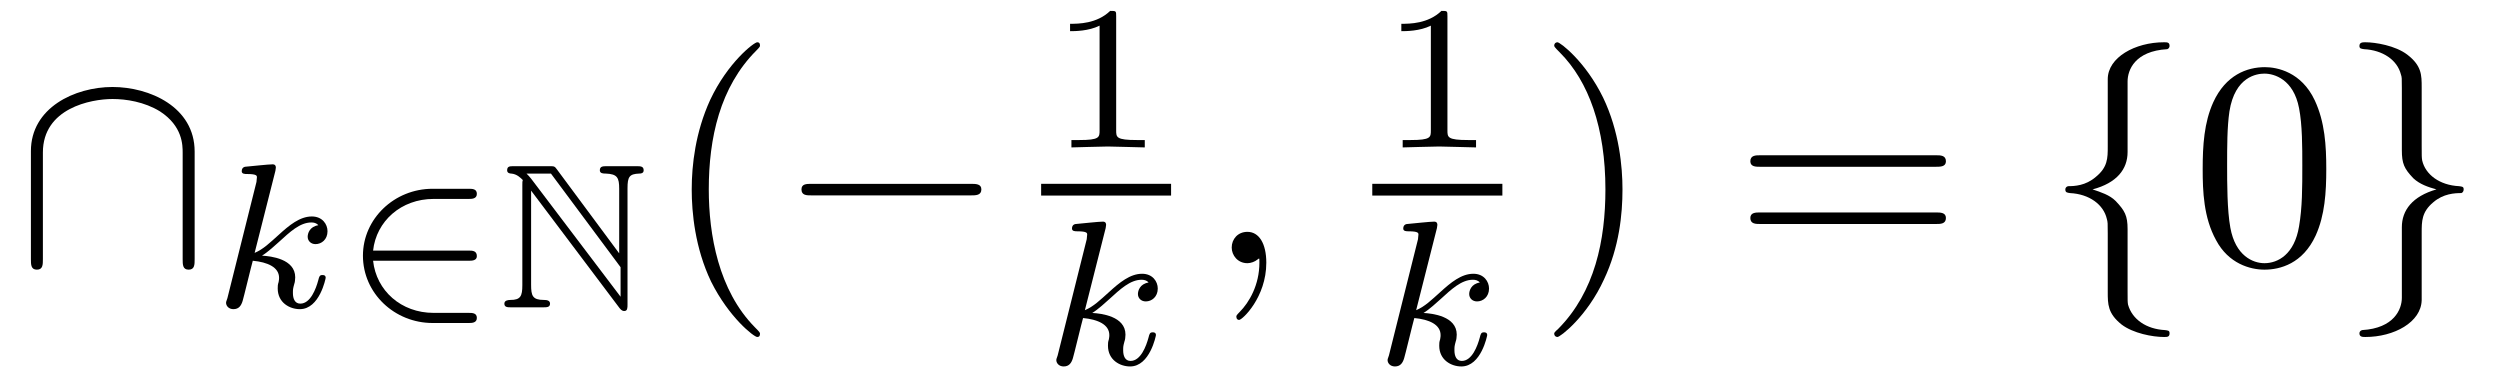 <?xml version="1.0" encoding="UTF-8"?>
<svg xmlns="http://www.w3.org/2000/svg" xmlns:xlink="http://www.w3.org/1999/xlink" viewBox="0 0 84.691 12.852" version="1.2">
<defs>
<g>
<symbol overflow="visible" id="glyph0-0">
<path style="stroke:none;" d=""/>
</symbol>
<symbol overflow="visible" id="glyph0-1">
<path style="stroke:none;" d="M 6.094 -3.781 C 6.094 -5.297 4.562 -5.969 3.312 -5.969 C 2.031 -5.969 0.547 -5.266 0.547 -3.797 L 0.547 -0.141 C 0.547 0.047 0.547 0.219 0.75 0.219 C 0.953 0.219 0.953 0.047 0.953 -0.141 L 0.953 -3.75 C 0.953 -5.25 2.578 -5.562 3.312 -5.562 C 3.766 -5.562 4.391 -5.469 4.922 -5.141 C 5.688 -4.641 5.688 -4 5.688 -3.734 L 5.688 -0.141 C 5.688 0.047 5.688 0.219 5.891 0.219 C 6.094 0.219 6.094 0.047 6.094 -0.141 Z M 6.094 -3.781 "/>
</symbol>
<symbol overflow="visible" id="glyph0-2">
<path style="stroke:none;" d="M 6.562 -2.297 C 6.734 -2.297 6.922 -2.297 6.922 -2.5 C 6.922 -2.688 6.734 -2.688 6.562 -2.688 L 1.172 -2.688 C 1 -2.688 0.828 -2.688 0.828 -2.5 C 0.828 -2.297 1 -2.297 1.172 -2.297 Z M 6.562 -2.297 "/>
</symbol>
<symbol overflow="visible" id="glyph0-3">
<path style="stroke:none;" d="M 2.828 -6.156 C 2.828 -6.547 3.078 -7.188 4.172 -7.25 C 4.219 -7.266 4.25 -7.312 4.25 -7.359 C 4.25 -7.484 4.172 -7.484 4.062 -7.484 C 3.078 -7.484 2.156 -6.969 2.156 -6.234 L 2.156 -3.953 C 2.156 -3.562 2.156 -3.25 1.75 -2.922 C 1.406 -2.625 1.031 -2.609 0.812 -2.609 C 0.75 -2.594 0.719 -2.547 0.719 -2.5 C 0.719 -2.391 0.781 -2.391 0.875 -2.375 C 1.531 -2.344 2.016 -1.984 2.125 -1.5 C 2.156 -1.391 2.156 -1.359 2.156 -1 L 2.156 0.969 C 2.156 1.391 2.156 1.703 2.625 2.078 C 3.016 2.375 3.672 2.5 4.062 2.5 C 4.172 2.5 4.25 2.5 4.25 2.375 C 4.25 2.281 4.203 2.281 4.094 2.266 C 3.469 2.234 2.984 1.906 2.844 1.406 C 2.828 1.312 2.828 1.297 2.828 0.938 L 2.828 -1.156 C 2.828 -1.609 2.734 -1.781 2.422 -2.109 C 2.219 -2.312 1.922 -2.406 1.641 -2.5 C 2.469 -2.719 2.828 -3.188 2.828 -3.766 Z M 2.828 -6.156 "/>
</symbol>
<symbol overflow="visible" id="glyph0-4">
<path style="stroke:none;" d="M 2.156 1.172 C 2.156 1.562 1.891 2.203 0.812 2.266 C 0.75 2.281 0.719 2.328 0.719 2.375 C 0.719 2.5 0.828 2.5 0.922 2.5 C 1.891 2.5 2.812 2 2.828 1.25 L 2.828 -1.031 C 2.828 -1.422 2.828 -1.734 3.219 -2.062 C 3.562 -2.359 3.953 -2.375 4.172 -2.375 C 4.219 -2.391 4.25 -2.438 4.25 -2.5 C 4.25 -2.594 4.203 -2.594 4.094 -2.609 C 3.438 -2.641 2.953 -3 2.844 -3.484 C 2.828 -3.594 2.828 -3.625 2.828 -3.984 L 2.828 -5.953 C 2.828 -6.375 2.828 -6.688 2.344 -7.062 C 1.938 -7.375 1.25 -7.484 0.922 -7.484 C 0.828 -7.484 0.719 -7.484 0.719 -7.359 C 0.719 -7.266 0.781 -7.266 0.875 -7.25 C 1.5 -7.219 2 -6.891 2.125 -6.391 C 2.156 -6.297 2.156 -6.281 2.156 -5.922 L 2.156 -3.828 C 2.156 -3.375 2.234 -3.203 2.547 -2.875 C 2.766 -2.672 3.047 -2.578 3.328 -2.5 C 2.516 -2.266 2.156 -1.797 2.156 -1.219 Z M 2.156 1.172 "/>
</symbol>
<symbol overflow="visible" id="glyph1-0">
<path style="stroke:none;" d=""/>
</symbol>
<symbol overflow="visible" id="glyph1-1">
<path style="stroke:none;" d="M 2.188 -4.625 C 2.188 -4.641 2.203 -4.734 2.203 -4.734 C 2.203 -4.781 2.188 -4.844 2.094 -4.844 C 1.953 -4.844 1.375 -4.781 1.203 -4.766 C 1.156 -4.766 1.047 -4.75 1.047 -4.609 C 1.047 -4.516 1.156 -4.516 1.234 -4.516 C 1.562 -4.516 1.562 -4.453 1.562 -4.406 C 1.562 -4.359 1.547 -4.312 1.547 -4.25 L 0.562 -0.312 C 0.516 -0.188 0.516 -0.172 0.516 -0.156 C 0.516 -0.047 0.609 0.062 0.766 0.062 C 0.953 0.062 1.031 -0.062 1.078 -0.219 C 1.094 -0.25 1.391 -1.484 1.422 -1.578 C 1.922 -1.531 2.312 -1.359 2.312 -1 C 2.312 -0.969 2.312 -0.938 2.297 -0.859 C 2.266 -0.766 2.266 -0.719 2.266 -0.641 C 2.266 -0.156 2.672 0.062 3.016 0.062 C 3.688 0.062 3.891 -0.984 3.891 -1 C 3.891 -1.094 3.812 -1.094 3.781 -1.094 C 3.688 -1.094 3.672 -1.047 3.641 -0.922 C 3.562 -0.625 3.375 -0.125 3.031 -0.125 C 2.844 -0.125 2.781 -0.297 2.781 -0.484 C 2.781 -0.609 2.781 -0.625 2.828 -0.797 C 2.844 -0.828 2.859 -0.938 2.859 -1.016 C 2.859 -1.641 2.031 -1.734 1.734 -1.75 C 1.938 -1.875 2.188 -2.109 2.312 -2.219 C 2.672 -2.547 3.016 -2.875 3.406 -2.875 C 3.484 -2.875 3.578 -2.859 3.641 -2.781 C 3.344 -2.734 3.281 -2.5 3.281 -2.391 C 3.281 -2.25 3.391 -2.141 3.547 -2.141 C 3.75 -2.141 3.953 -2.297 3.953 -2.578 C 3.953 -2.812 3.781 -3.078 3.422 -3.078 C 3.016 -3.078 2.656 -2.781 2.297 -2.453 C 2 -2.188 1.781 -1.969 1.484 -1.844 Z M 2.188 -4.625 "/>
</symbol>
<symbol overflow="visible" id="glyph2-0">
<path style="stroke:none;" d=""/>
</symbol>
<symbol overflow="visible" id="glyph2-1">
<path style="stroke:none;" d="M 4.328 -1.578 C 4.438 -1.578 4.609 -1.578 4.609 -1.734 C 4.609 -1.922 4.453 -1.922 4.328 -1.922 L 1.094 -1.922 C 1.203 -2.922 2.047 -3.672 3.141 -3.672 L 4.328 -3.672 C 4.438 -3.672 4.609 -3.672 4.609 -3.844 C 4.609 -4.016 4.453 -4.016 4.328 -4.016 L 3.109 -4.016 C 1.812 -4.016 0.75 -3 0.75 -1.75 C 0.75 -0.469 1.828 0.531 3.109 0.531 L 4.328 0.531 C 4.438 0.531 4.609 0.531 4.609 0.359 C 4.609 0.188 4.453 0.188 4.328 0.188 L 3.141 0.188 C 2.047 0.188 1.203 -0.562 1.094 -1.578 Z M 4.328 -1.578 "/>
</symbol>
<symbol overflow="visible" id="glyph3-0">
<path style="stroke:none;" d=""/>
</symbol>
<symbol overflow="visible" id="glyph3-1">
<path style="stroke:none;" d="M 1.078 -4.359 C 1 -4.453 1 -4.453 0.922 -4.531 L 1.75 -4.531 L 4.109 -1.359 L 4.109 -0.359 Z M 1.078 -3.953 L 4.078 0.031 C 4.141 0.109 4.188 0.125 4.234 0.125 C 4.344 0.125 4.344 0.016 4.344 -0.094 L 4.344 -4.031 C 4.344 -4.422 4.406 -4.516 4.734 -4.531 C 4.781 -4.531 4.891 -4.531 4.891 -4.641 C 4.891 -4.781 4.781 -4.781 4.656 -4.781 L 3.641 -4.781 C 3.516 -4.781 3.406 -4.781 3.406 -4.641 C 3.406 -4.531 3.531 -4.531 3.609 -4.531 C 4 -4.516 4.062 -4.391 4.062 -4.016 L 4.062 -1.828 L 1.953 -4.672 C 1.875 -4.781 1.859 -4.781 1.703 -4.781 L 0.484 -4.781 C 0.359 -4.781 0.266 -4.781 0.266 -4.641 C 0.266 -4.547 0.359 -4.531 0.406 -4.531 C 0.594 -4.516 0.719 -4.391 0.797 -4.312 C 0.781 -4.266 0.781 -4.25 0.781 -4.141 L 0.781 -0.75 C 0.781 -0.375 0.719 -0.25 0.375 -0.25 C 0.297 -0.25 0.172 -0.234 0.172 -0.125 C 0.172 0 0.281 0 0.406 0 L 1.484 0 C 1.609 0 1.719 0 1.719 -0.125 C 1.719 -0.234 1.609 -0.25 1.516 -0.25 C 1.125 -0.25 1.078 -0.391 1.078 -0.766 Z M 1.078 -3.953 "/>
</symbol>
<symbol overflow="visible" id="glyph4-0">
<path style="stroke:none;" d=""/>
</symbol>
<symbol overflow="visible" id="glyph4-1">
<path style="stroke:none;" d="M 3.297 2.391 C 3.297 2.359 3.297 2.344 3.125 2.172 C 1.891 0.922 1.562 -0.969 1.562 -2.5 C 1.562 -4.234 1.938 -5.969 3.172 -7.203 C 3.297 -7.328 3.297 -7.344 3.297 -7.375 C 3.297 -7.453 3.266 -7.484 3.203 -7.484 C 3.094 -7.484 2.203 -6.797 1.609 -5.531 C 1.109 -4.438 0.984 -3.328 0.984 -2.5 C 0.984 -1.719 1.094 -0.516 1.641 0.625 C 2.25 1.844 3.094 2.5 3.203 2.5 C 3.266 2.5 3.297 2.469 3.297 2.391 Z M 3.297 2.391 "/>
</symbol>
<symbol overflow="visible" id="glyph4-2">
<path style="stroke:none;" d="M 2.875 -2.5 C 2.875 -3.266 2.766 -4.469 2.219 -5.609 C 1.625 -6.828 0.766 -7.484 0.672 -7.484 C 0.609 -7.484 0.562 -7.438 0.562 -7.375 C 0.562 -7.344 0.562 -7.328 0.75 -7.141 C 1.734 -6.156 2.297 -4.578 2.297 -2.5 C 2.297 -0.781 1.938 0.969 0.703 2.219 C 0.562 2.344 0.562 2.359 0.562 2.391 C 0.562 2.453 0.609 2.5 0.672 2.5 C 0.766 2.5 1.672 1.812 2.25 0.547 C 2.766 -0.547 2.875 -1.656 2.875 -2.5 Z M 2.875 -2.5 "/>
</symbol>
<symbol overflow="visible" id="glyph4-3">
<path style="stroke:none;" d="M 6.844 -3.266 C 7 -3.266 7.188 -3.266 7.188 -3.453 C 7.188 -3.656 7 -3.656 6.859 -3.656 L 0.891 -3.656 C 0.75 -3.656 0.562 -3.656 0.562 -3.453 C 0.562 -3.266 0.75 -3.266 0.891 -3.266 Z M 6.859 -1.328 C 7 -1.328 7.188 -1.328 7.188 -1.531 C 7.188 -1.719 7 -1.719 6.844 -1.719 L 0.891 -1.719 C 0.75 -1.719 0.562 -1.719 0.562 -1.531 C 0.562 -1.328 0.75 -1.328 0.891 -1.328 Z M 6.859 -1.328 "/>
</symbol>
<symbol overflow="visible" id="glyph4-4">
<path style="stroke:none;" d="M 4.578 -3.188 C 4.578 -3.984 4.531 -4.781 4.188 -5.516 C 3.734 -6.484 2.906 -6.641 2.5 -6.641 C 1.891 -6.641 1.172 -6.375 0.75 -5.453 C 0.438 -4.766 0.391 -3.984 0.391 -3.188 C 0.391 -2.438 0.422 -1.547 0.844 -0.781 C 1.266 0.016 2 0.219 2.484 0.219 C 3.016 0.219 3.781 0.016 4.219 -0.938 C 4.531 -1.625 4.578 -2.406 4.578 -3.188 Z M 2.484 0 C 2.094 0 1.5 -0.25 1.328 -1.203 C 1.219 -1.797 1.219 -2.719 1.219 -3.312 C 1.219 -3.953 1.219 -4.609 1.297 -5.141 C 1.484 -6.328 2.234 -6.422 2.484 -6.422 C 2.812 -6.422 3.469 -6.234 3.656 -5.25 C 3.766 -4.688 3.766 -3.938 3.766 -3.312 C 3.766 -2.562 3.766 -1.891 3.656 -1.25 C 3.5 -0.297 2.938 0 2.484 0 Z M 2.484 0 "/>
</symbol>
<symbol overflow="visible" id="glyph5-0">
<path style="stroke:none;" d=""/>
</symbol>
<symbol overflow="visible" id="glyph5-1">
<path style="stroke:none;" d="M 2.328 -4.438 C 2.328 -4.625 2.328 -4.625 2.125 -4.625 C 1.672 -4.188 1.047 -4.188 0.766 -4.188 L 0.766 -3.938 C 0.922 -3.938 1.391 -3.938 1.766 -4.125 L 1.766 -0.578 C 1.766 -0.344 1.766 -0.25 1.078 -0.25 L 0.812 -0.25 L 0.812 0 C 0.938 0 1.797 -0.031 2.047 -0.031 C 2.266 -0.031 3.141 0 3.297 0 L 3.297 -0.25 L 3.031 -0.25 C 2.328 -0.25 2.328 -0.344 2.328 -0.578 Z M 2.328 -4.438 "/>
</symbol>
<symbol overflow="visible" id="glyph6-0">
<path style="stroke:none;" d=""/>
</symbol>
<symbol overflow="visible" id="glyph6-1">
<path style="stroke:none;" d="M 2.031 -0.016 C 2.031 -0.672 1.781 -1.062 1.391 -1.062 C 1.062 -1.062 0.859 -0.812 0.859 -0.531 C 0.859 -0.266 1.062 0 1.391 0 C 1.5 0 1.641 -0.047 1.734 -0.125 C 1.766 -0.156 1.781 -0.156 1.781 -0.156 C 1.797 -0.156 1.797 -0.156 1.797 -0.016 C 1.797 0.734 1.453 1.328 1.125 1.656 C 1.016 1.766 1.016 1.781 1.016 1.812 C 1.016 1.891 1.062 1.922 1.109 1.922 C 1.219 1.922 2.031 1.156 2.031 -0.016 Z M 2.031 -0.016 "/>
</symbol>
</g>
<clipPath id="clip1">
  <path d="M 35 7 L 40 7 L 40 12.852 L 35 12.852 Z M 35 7 "/>
</clipPath>
<clipPath id="clip2">
  <path d="M 47 7 L 51 7 L 51 12.852 L 47 12.852 Z M 47 7 "/>
</clipPath>
</defs>
<g id="surface1">
<g style="fill:rgb(0%,0%,0%);fill-opacity:1;">
  <use xlink:href="#glyph0-1" x="0.5" y="8.916"/>
</g>
<g style="fill:rgb(0%,0%,0%);fill-opacity:1;">
  <use xlink:href="#glyph1-1" x="7.142" y="10.411"/>
</g>
<g style="fill:rgb(0%,0%,0%);fill-opacity:1;">
  <use xlink:href="#glyph2-1" x="11.545" y="10.411"/>
</g>
<g style="fill:rgb(0%,0%,0%);fill-opacity:1;">
  <use xlink:href="#glyph3-1" x="16.914" y="10.411"/>
</g>
<g style="fill:rgb(0%,0%,0%);fill-opacity:1;">
  <use xlink:href="#glyph4-1" x="22.449" y="8.916"/>
</g>
<g style="fill:rgb(0%,0%,0%);fill-opacity:1;">
  <use xlink:href="#glyph0-2" x="26.323" y="8.916"/>
</g>
<g style="fill:rgb(0%,0%,0%);fill-opacity:1;">
  <use xlink:href="#glyph5-1" x="35.484" y="4.994"/>
</g>
<path style="fill:none;stroke-width:0.398;stroke-linecap:butt;stroke-linejoin:miter;stroke:rgb(0%,0%,0%);stroke-opacity:1;stroke-miterlimit:10;" d="M 0.002 0 L 4.404 0 " transform="matrix(1,0,0,-1,35.268,6.426)"/>
<g clip-path="url(#clip1)" clip-rule="nonzero">
<g style="fill:rgb(0%,0%,0%);fill-opacity:1;">
  <use xlink:href="#glyph1-1" x="35.268" y="12.352"/>
</g>
</g>
<g style="fill:rgb(0%,0%,0%);fill-opacity:1;">
  <use xlink:href="#glyph6-1" x="40.867" y="8.916"/>
</g>
<g style="fill:rgb(0%,0%,0%);fill-opacity:1;">
  <use xlink:href="#glyph5-1" x="46.706" y="4.994"/>
</g>
<path style="fill:none;stroke-width:0.398;stroke-linecap:butt;stroke-linejoin:miter;stroke:rgb(0%,0%,0%);stroke-opacity:1;stroke-miterlimit:10;" d="M -0.002 0 L 4.405 0 " transform="matrix(1,0,0,-1,46.49,6.426)"/>
<g clip-path="url(#clip2)" clip-rule="nonzero">
<g style="fill:rgb(0%,0%,0%);fill-opacity:1;">
  <use xlink:href="#glyph1-1" x="46.49" y="12.352"/>
</g>
</g>
<g style="fill:rgb(0%,0%,0%);fill-opacity:1;">
  <use xlink:href="#glyph4-2" x="52.089" y="8.916"/>
</g>
<g style="fill:rgb(0%,0%,0%);fill-opacity:1;">
  <use xlink:href="#glyph4-3" x="58.733" y="8.916"/>
</g>
<g style="fill:rgb(0%,0%,0%);fill-opacity:1;">
  <use xlink:href="#glyph0-3" x="69.247" y="8.916"/>
</g>
<g style="fill:rgb(0%,0%,0%);fill-opacity:1;">
  <use xlink:href="#glyph4-4" x="74.228" y="8.916"/>
</g>
<g style="fill:rgb(0%,0%,0%);fill-opacity:1;">
  <use xlink:href="#glyph0-4" x="79.21" y="8.916"/>
</g>
</g>
</svg>
